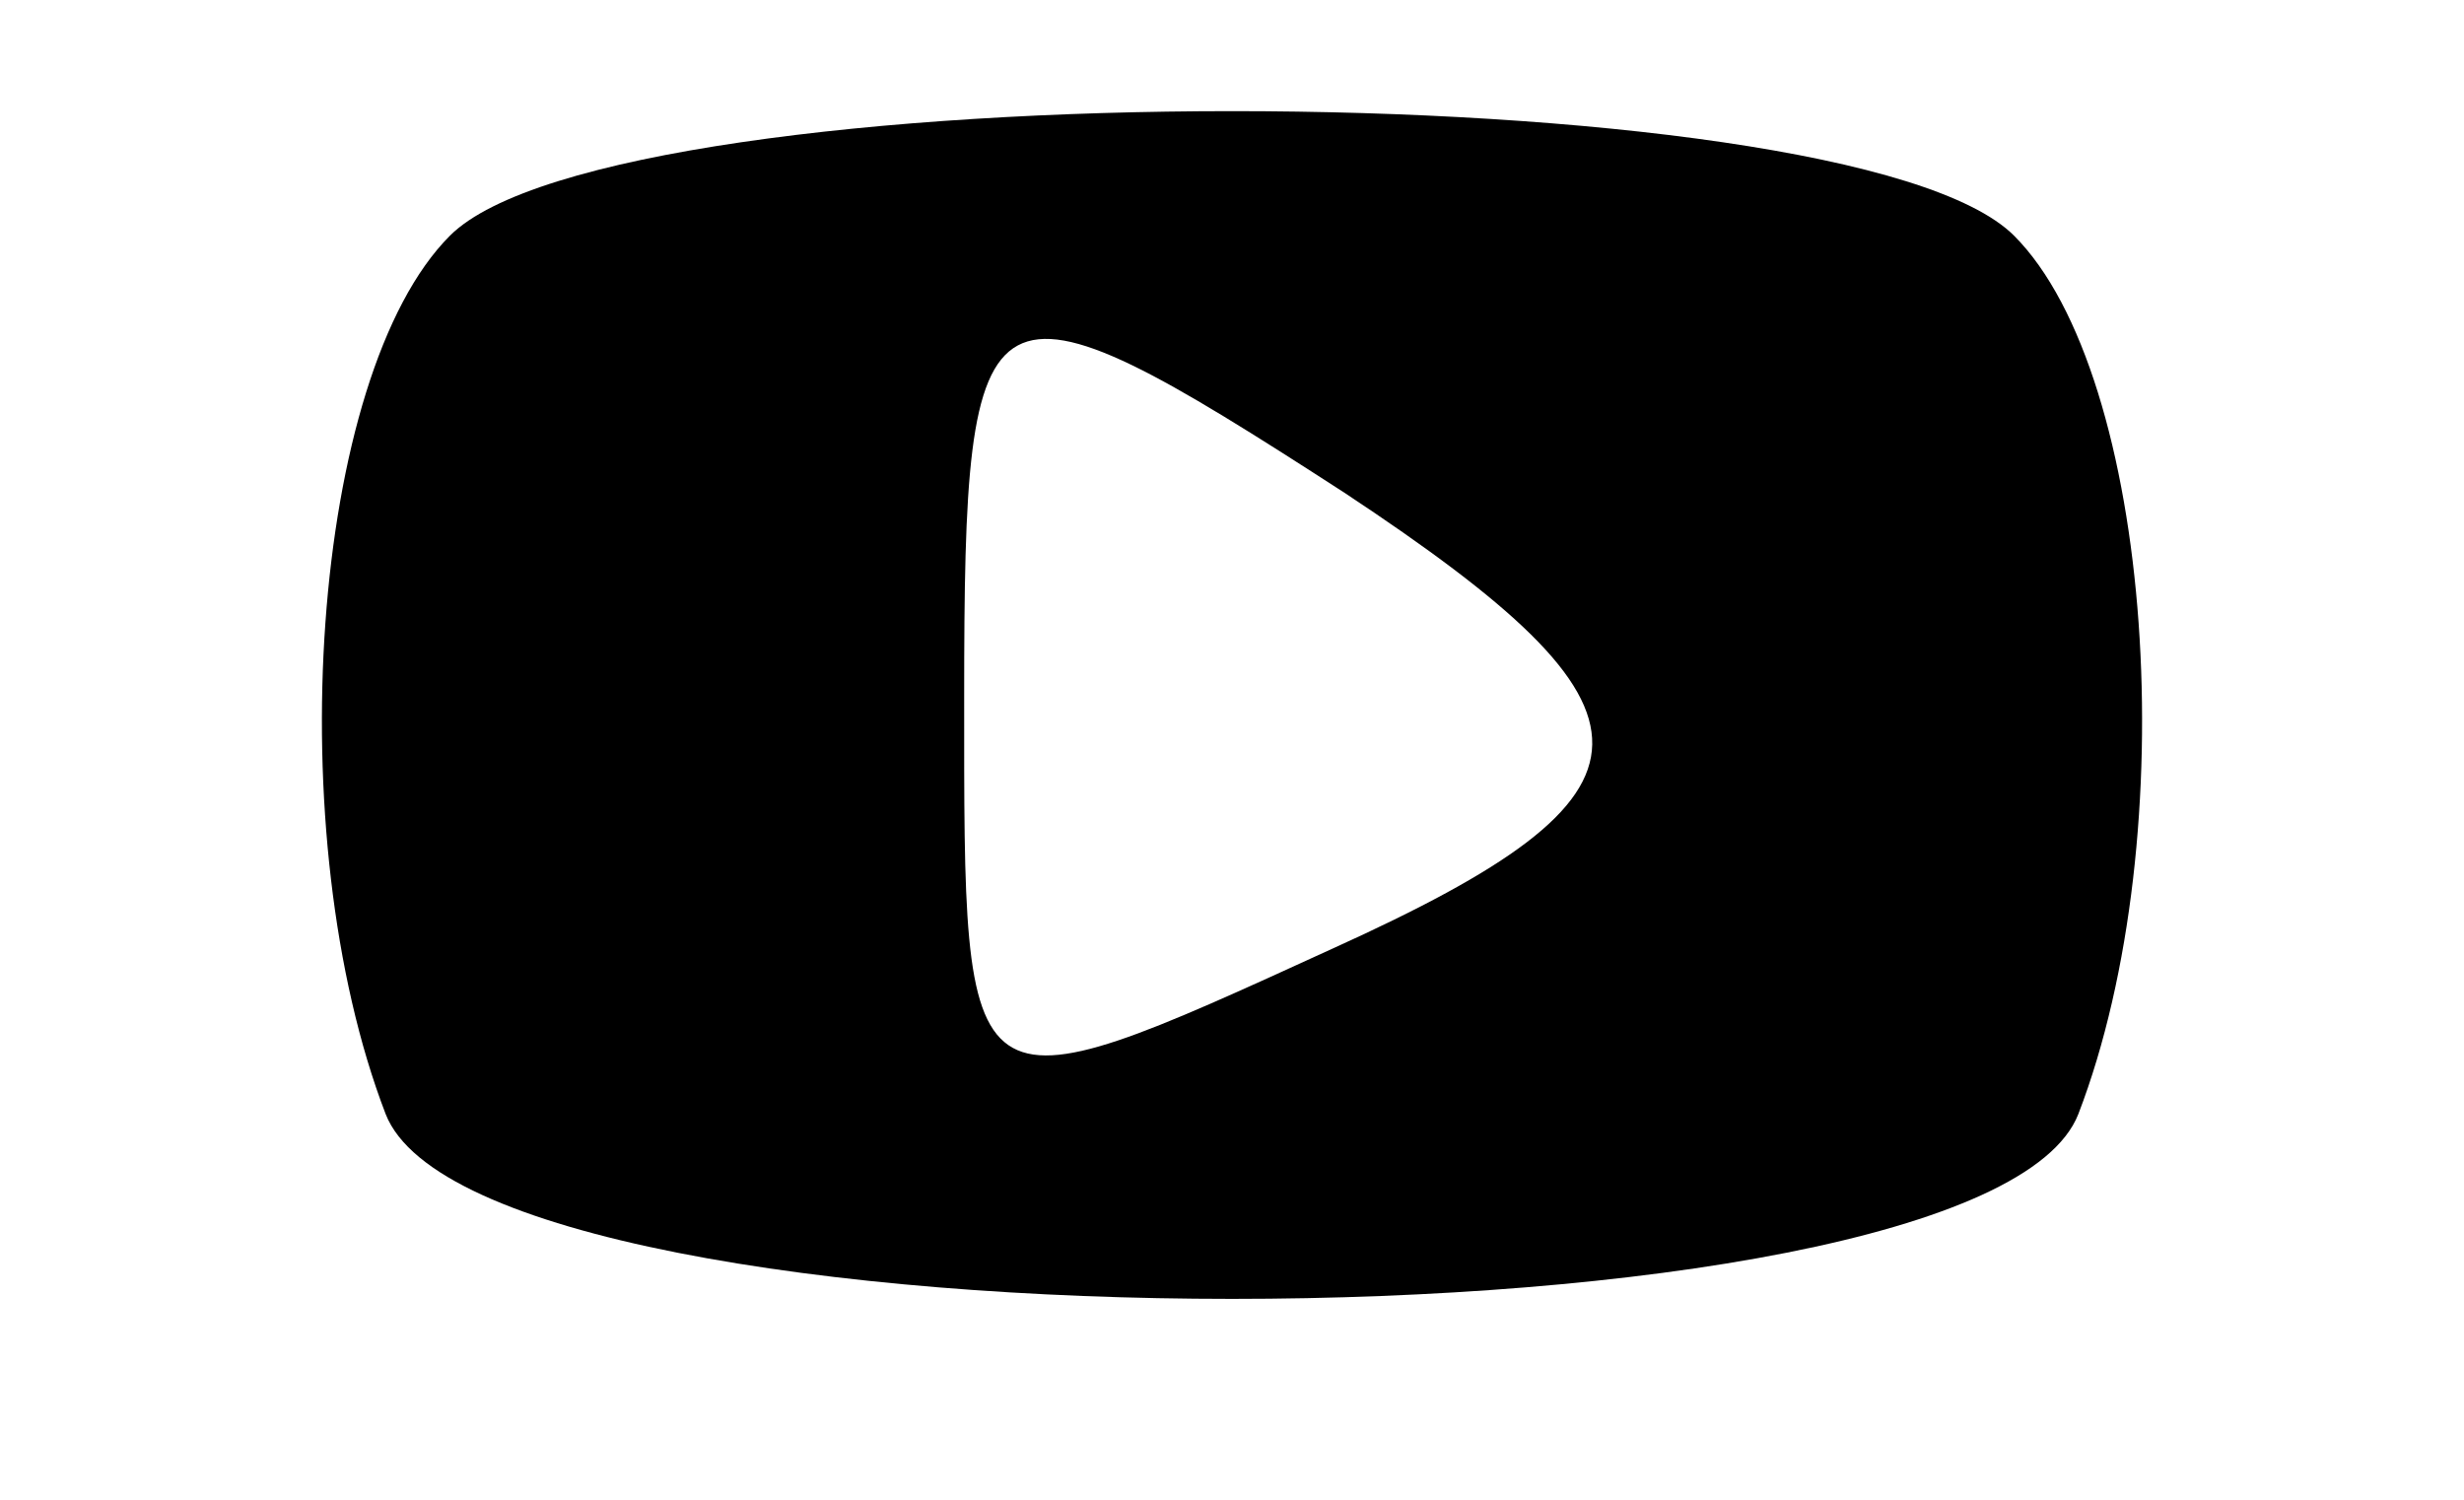 <?xml version="1.0" standalone="no"?>
<!DOCTYPE svg PUBLIC "-//W3C//DTD SVG 20010904//EN"
 "http://www.w3.org/TR/2001/REC-SVG-20010904/DTD/svg10.dtd">
<svg version="1.0" xmlns="http://www.w3.org/2000/svg"
 width="23pt" height="14pt" viewBox="0 0 23 14"
 preserveAspectRatio="xMidYMid meet">
<g transform="translate(0,14) scale(0.05,-0.05)"
fill="#000000" stroke="none">
<path d="M84 236 c-26 -26 -32 -112 -12 -164 18 -46 298 -46 316 0 20 52 14
138 -12 164 -31 31 -261 31 -292 0z m167 -48 c62 -41 62 -56 -2 -85 -70 -32
-69 -32 -69 47 0 80 3 82 71 38z"/>
</g>
</svg>
